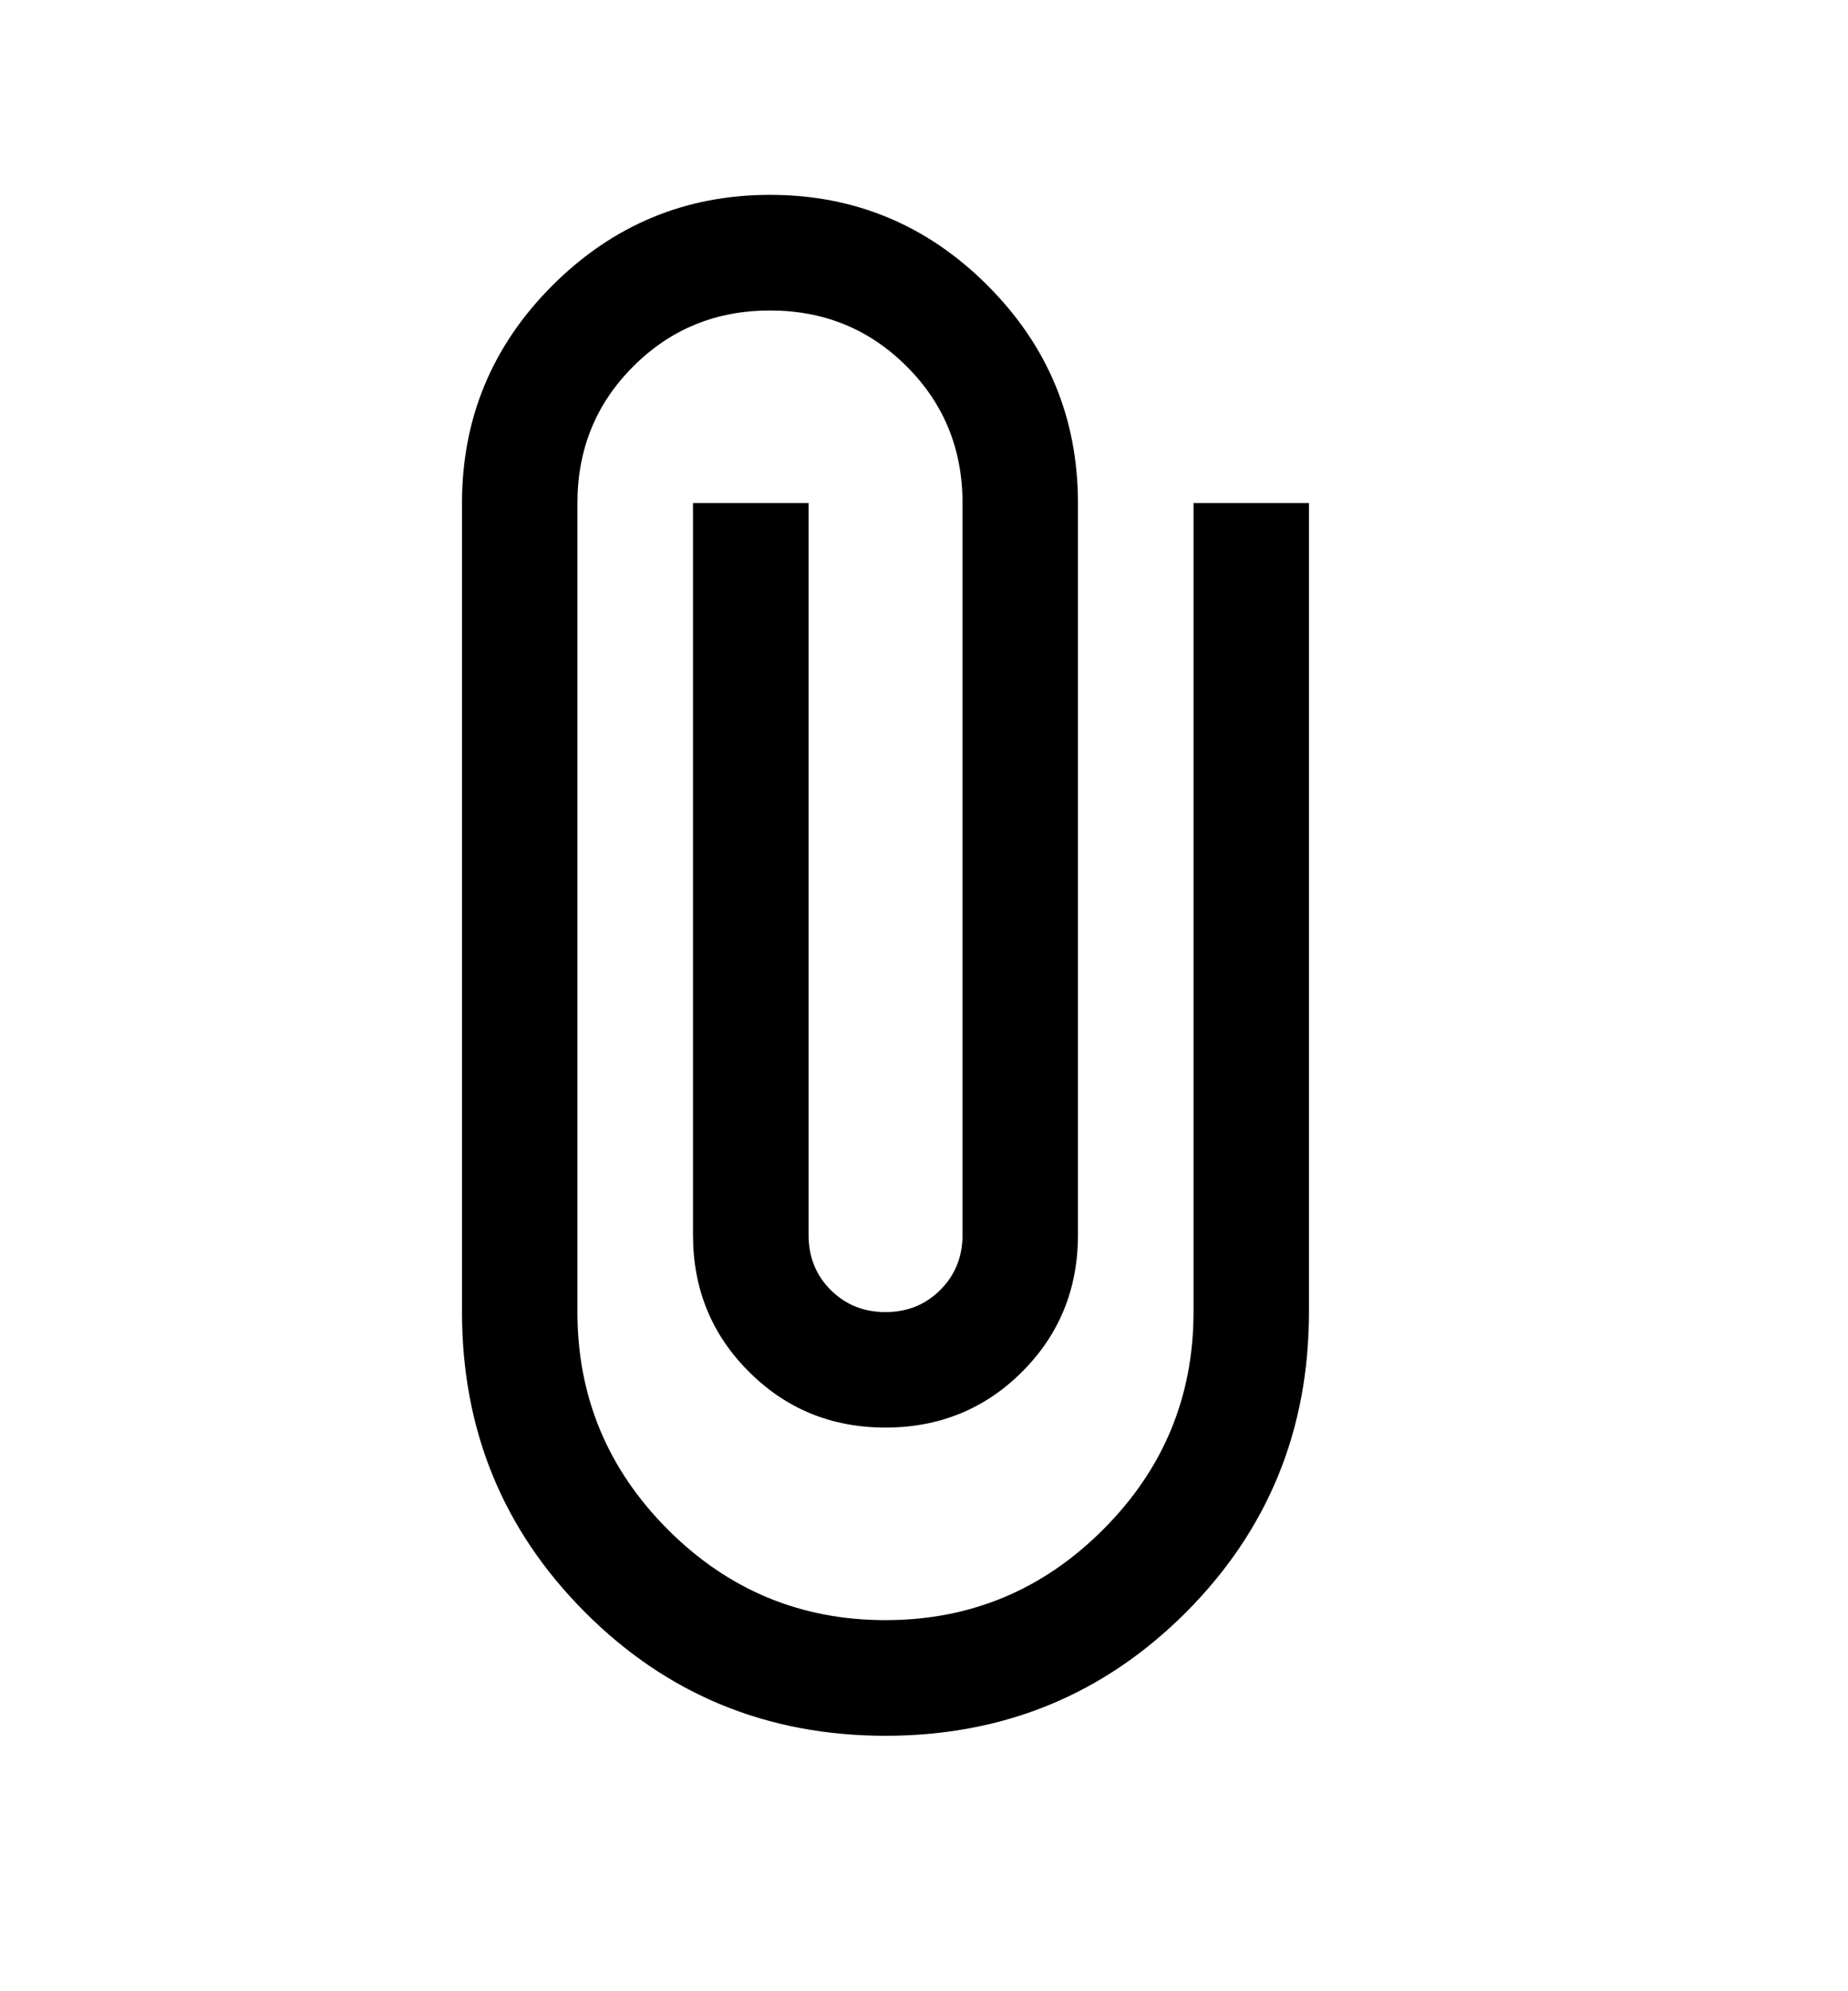 <svg width="13" height="14" viewBox="0 0 13 14" fill="none" xmlns="http://www.w3.org/2000/svg">
<path d="M6.229 12.204C5.399 12.204 4.694 11.915 4.117 11.337C3.539 10.759 3.25 10.055 3.25 9.225V3.537C3.25 2.941 3.462 2.431 3.886 2.007C4.311 1.583 4.821 1.37 5.417 1.37C6.013 1.37 6.523 1.583 6.947 2.007C7.371 2.431 7.583 2.941 7.583 3.537V8.683C7.583 9.062 7.452 9.383 7.191 9.644C6.929 9.906 6.608 10.037 6.229 10.037C5.85 10.037 5.53 9.906 5.268 9.644C5.006 9.383 4.875 9.062 4.875 8.683V3.537H5.688V8.683C5.688 8.836 5.739 8.965 5.843 9.069C5.947 9.173 6.076 9.225 6.229 9.225C6.383 9.225 6.511 9.173 6.615 9.069C6.719 8.965 6.771 8.836 6.771 8.683V3.537C6.771 3.158 6.64 2.837 6.378 2.576C6.116 2.314 5.796 2.183 5.417 2.183C5.037 2.183 4.717 2.314 4.455 2.576C4.193 2.837 4.062 3.158 4.062 3.537V9.225C4.062 9.82 4.275 10.331 4.699 10.755C5.123 11.179 5.633 11.391 6.229 11.391C6.825 11.391 7.335 11.179 7.759 10.755C8.184 10.331 8.396 9.82 8.396 9.225V3.537H9.208V9.225C9.208 10.055 8.919 10.759 8.342 11.337C7.764 11.915 7.06 12.204 6.229 12.204Z" fill="black"/>
</svg>
